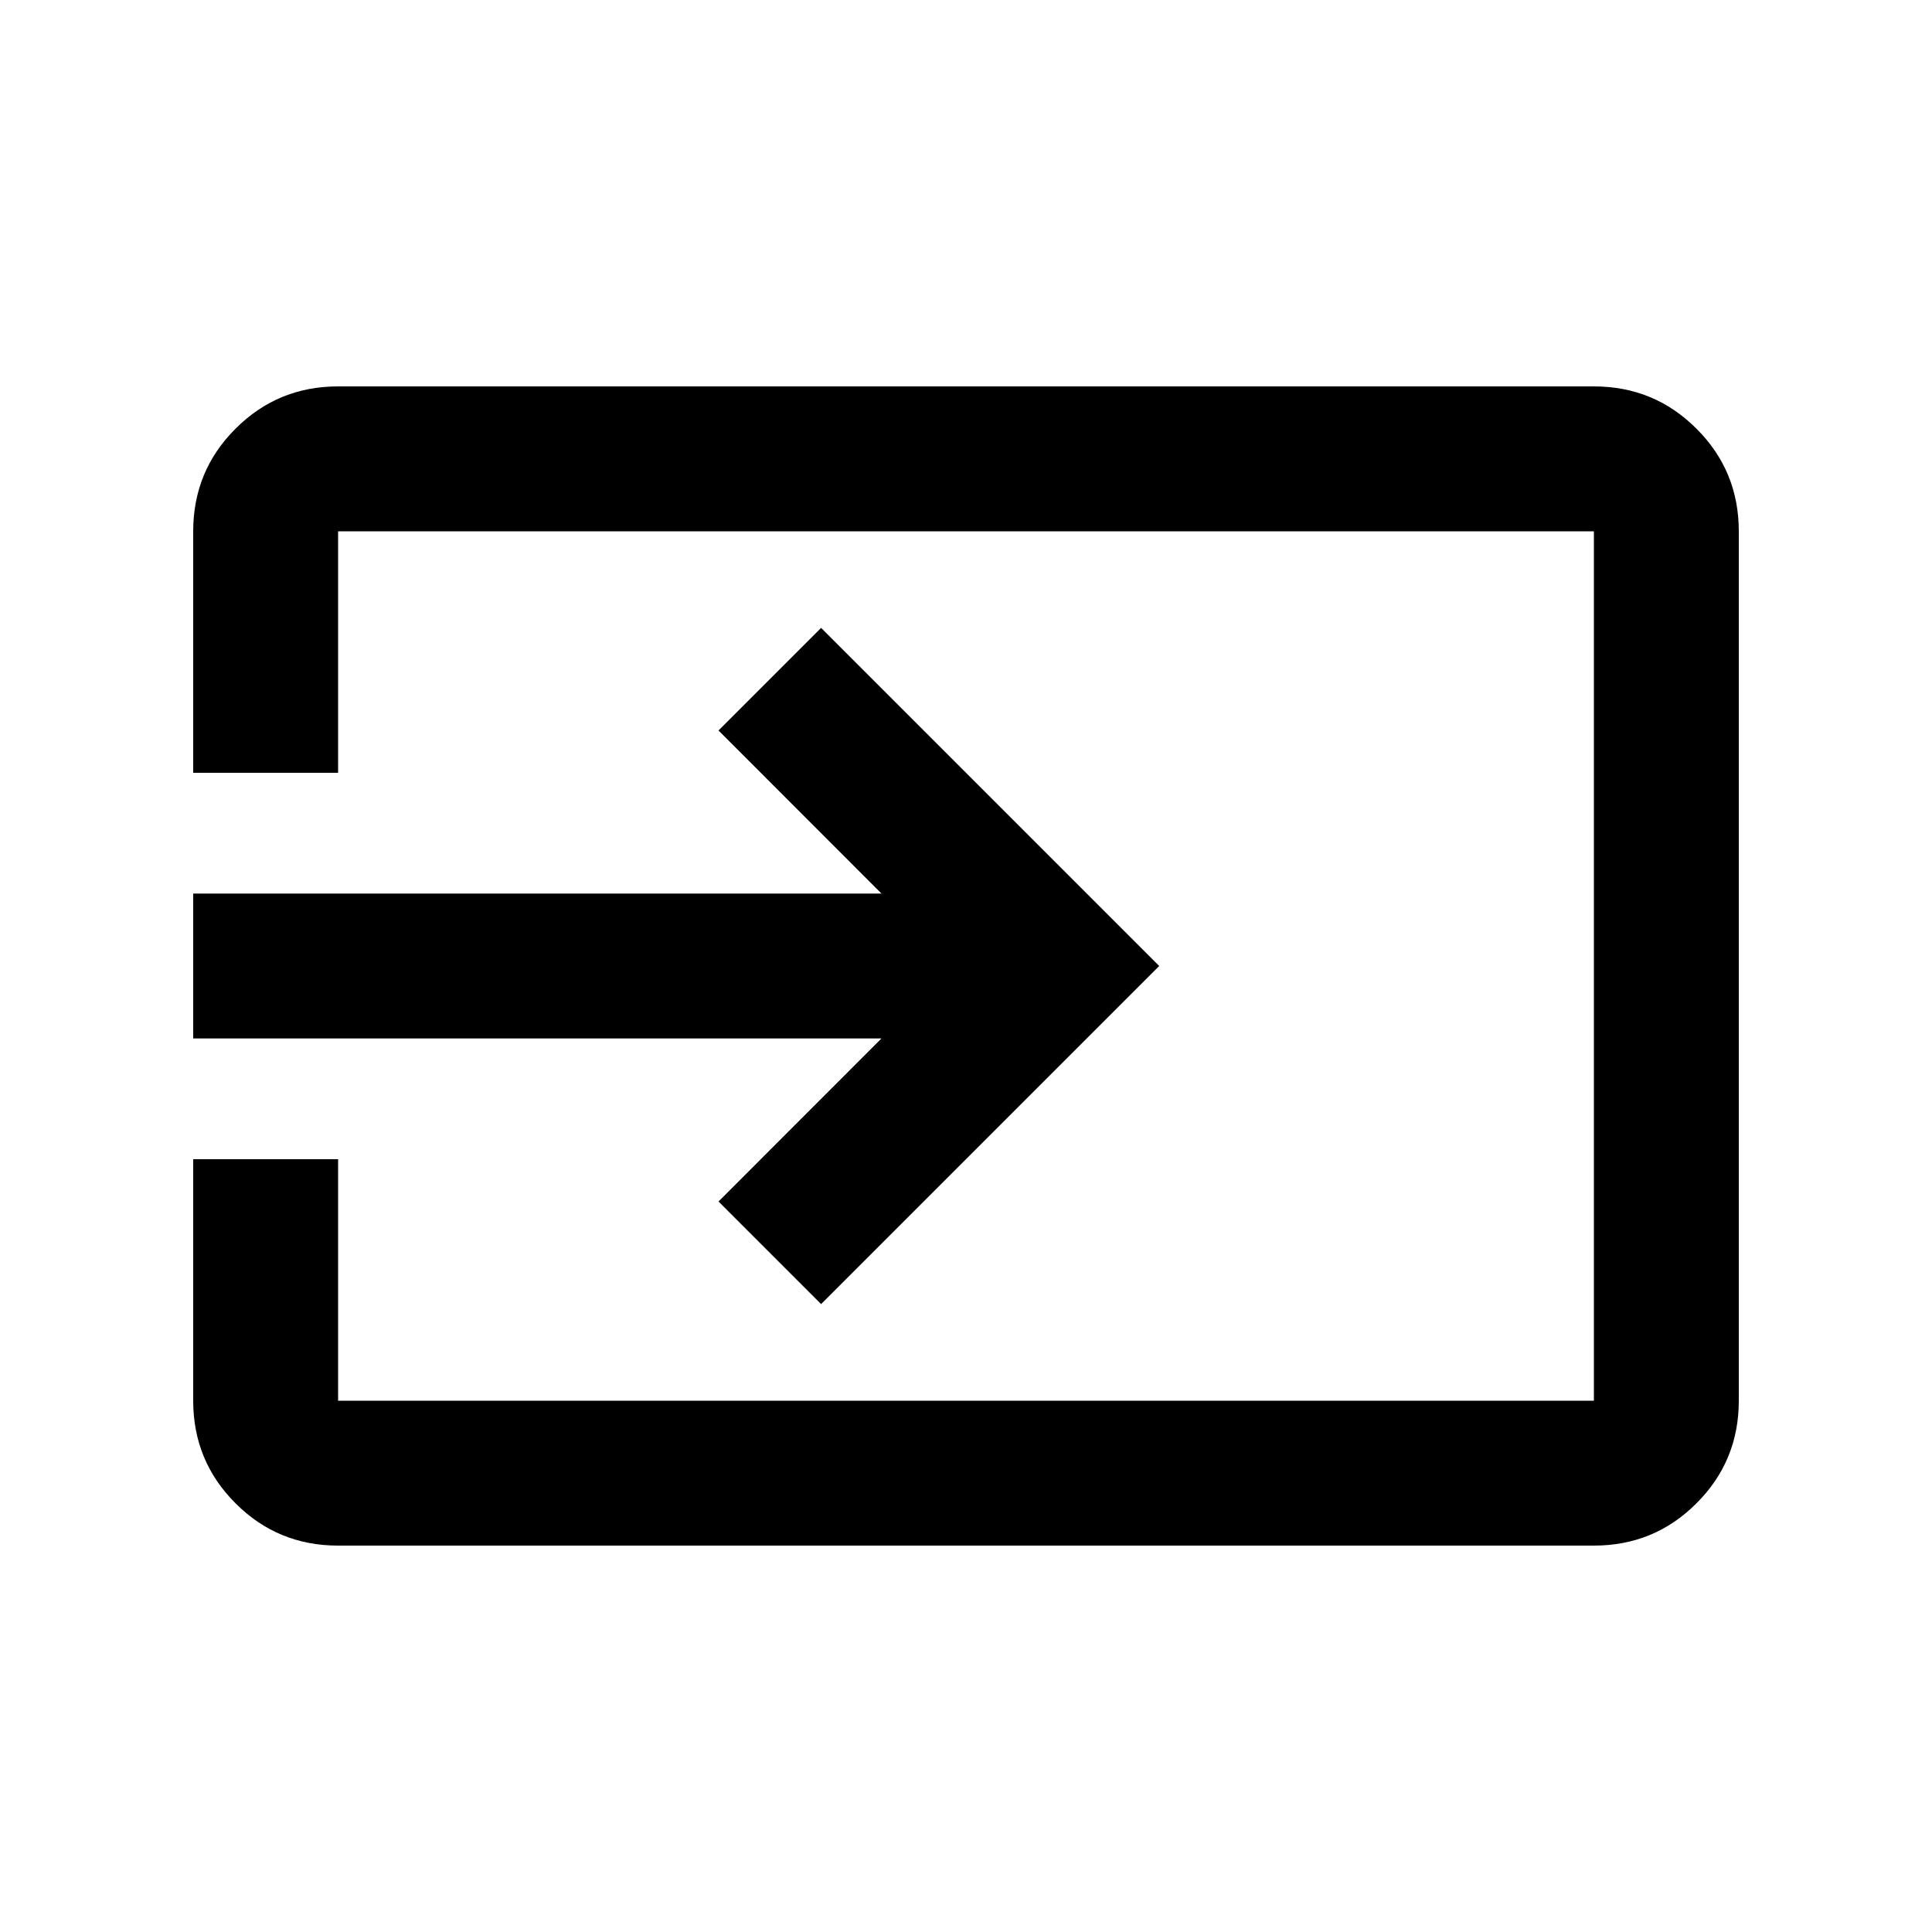 <svg xmlns="http://www.w3.org/2000/svg" height="20" width="20"><path d="M3.5 16Q2.875 16 2.438 15.562Q2 15.125 2 14.5V12H3.5V14.5Q3.5 14.5 3.5 14.5Q3.5 14.5 3.5 14.5H16.5Q16.5 14.5 16.5 14.5Q16.5 14.5 16.5 14.5V5.5Q16.5 5.5 16.5 5.5Q16.5 5.5 16.5 5.5H3.5Q3.5 5.5 3.5 5.5Q3.5 5.5 3.5 5.5V8H2V5.5Q2 4.875 2.438 4.438Q2.875 4 3.5 4H16.5Q17.125 4 17.562 4.438Q18 4.875 18 5.5V14.5Q18 15.125 17.562 15.562Q17.125 16 16.5 16ZM8.5 13.5 7.438 12.438 9.125 10.75H2V9.25H9.125L7.438 7.562L8.5 6.5L12 10Z"/></svg>